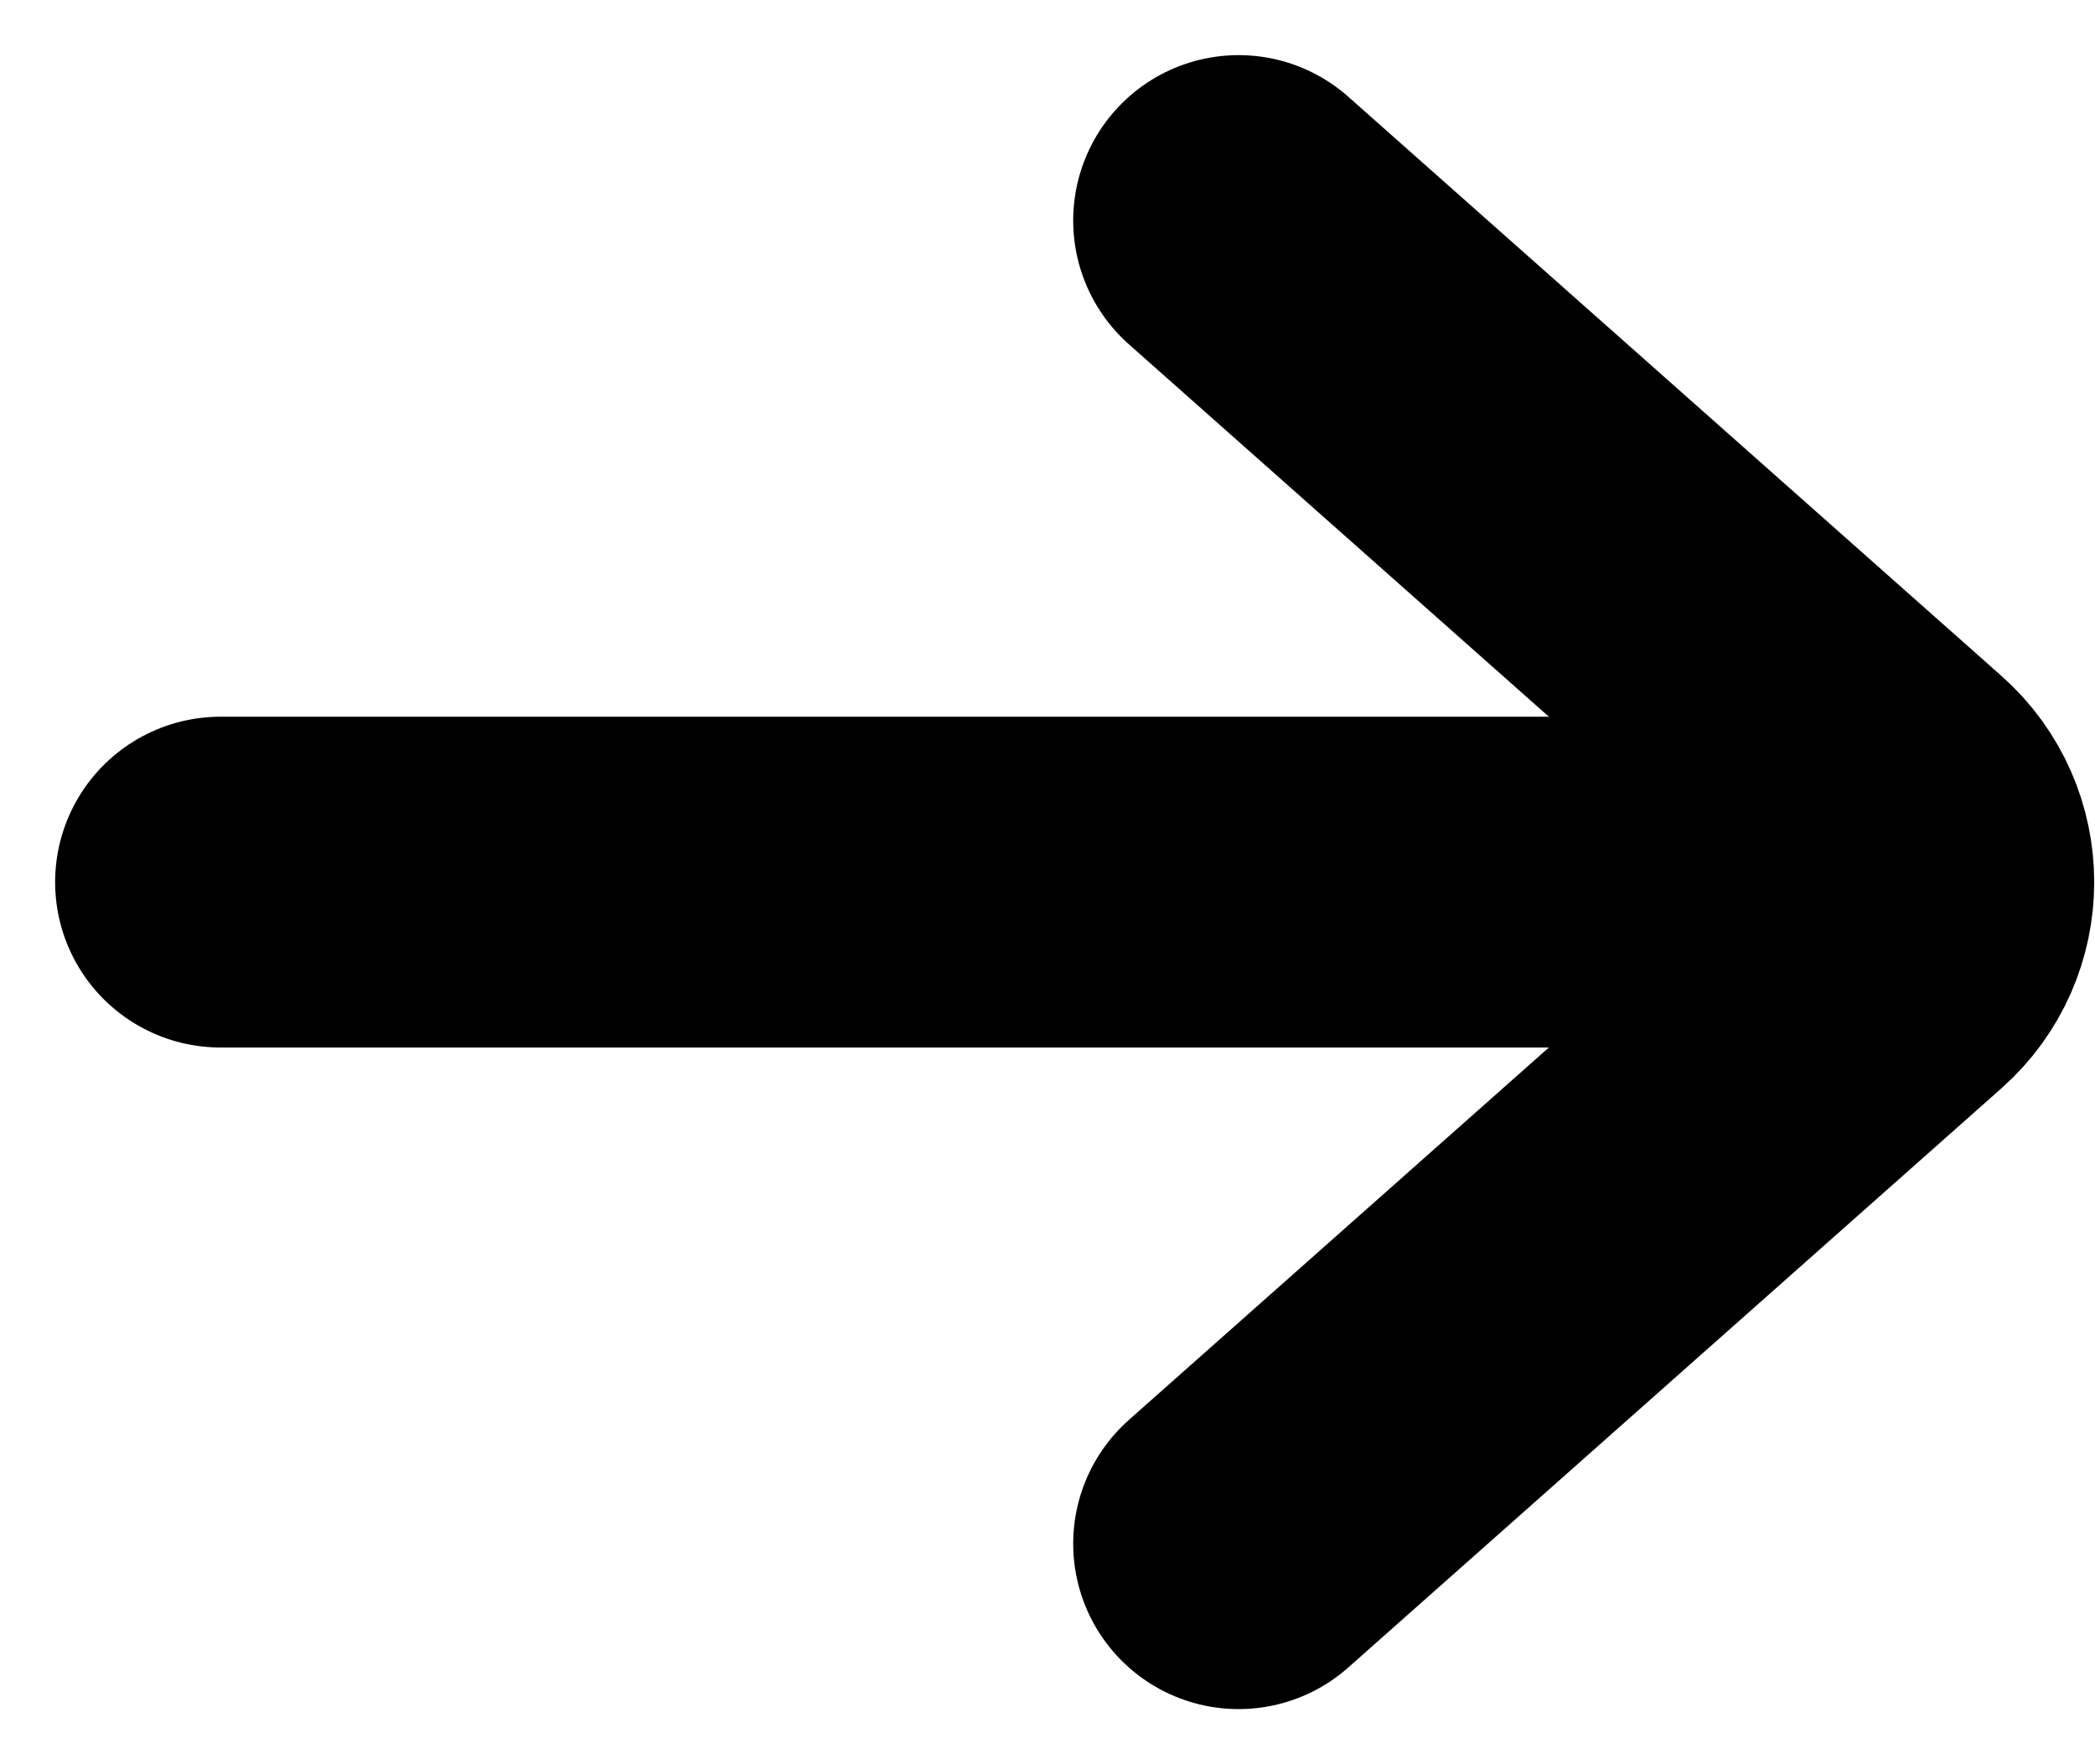 <svg width="19" height="16" viewBox="0 0 19 16" fill="none" xmlns="http://www.w3.org/2000/svg">
<path d="M11.233 2L17.156 7.252C17.605 7.65 17.605 8.35 17.156 8.748L11.233 14" stroke="black" stroke-width="3" stroke-linecap="round"/>
<path d="M2 8L17.467 8" stroke="black" stroke-width="3" stroke-linecap="round"/>
</svg>
